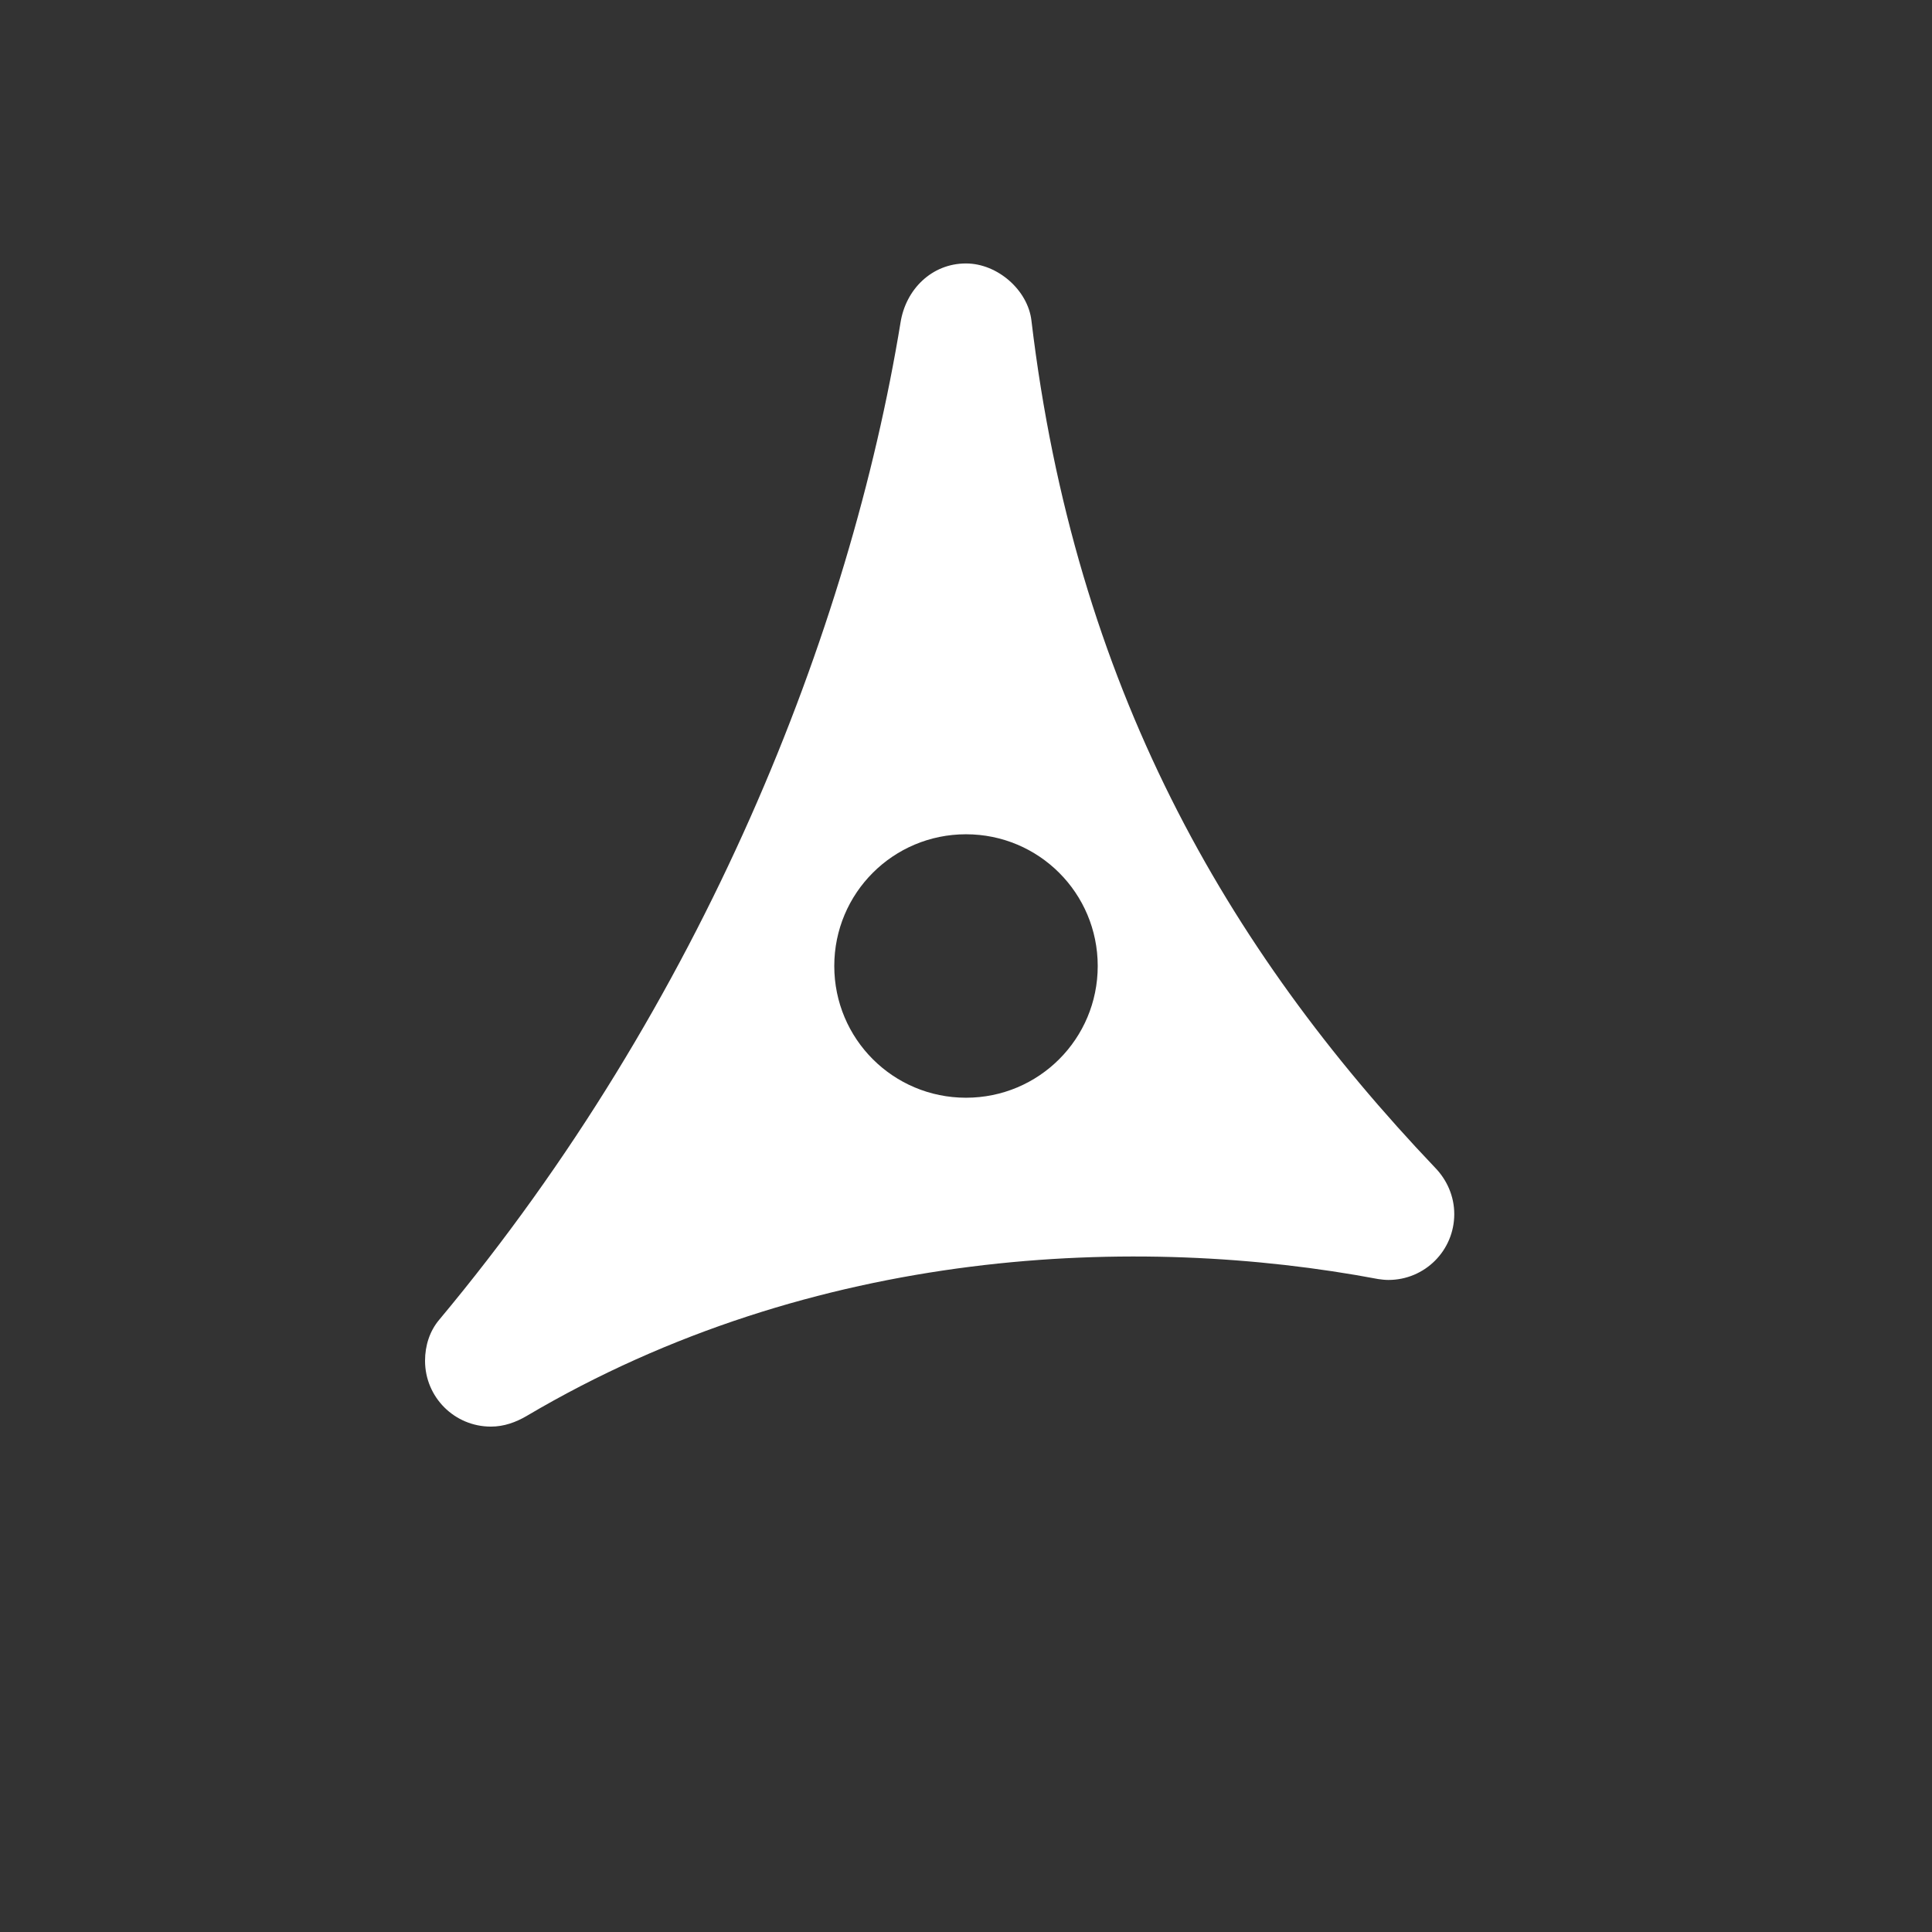 <?xml version="1.0" encoding="utf-8"?>
<!-- Generator: Adobe Illustrator 22.1.0, SVG Export Plug-In . SVG Version: 6.00 Build 0)  -->
<svg version="1.1" id="Calque_1" xmlns="http://www.w3.org/2000/svg" xmlns:xlink="http://www.w3.org/1999/xlink" x="0px" y="0px"
	 viewBox="0 0 440 440" style="enable-background:new 0 0 440 440;" xml:space="preserve">
<rect x="0" y="0" width="440" height="440" fill="#333333" stroke="none"/>
<path fill="#FFFFFF" d="M234.9,73c-0.8-6.9-7.7-13-14.9-13c-7.8,0-13.7,5.9-14.9,13.4c-11.5,70.2-44.8,155-105.1,227.2
	c-2.1,2.5-3.2,5.8-3.2,9.3c0,8.3,6.7,15,15,15c3,0,5.7-1,8.1-2.4c65.6-38.8,139.4-41.5,194-31.2c0.7,0.1,1.5,0.2,2.3,0.2
	c8.3,0,15-6.7,15-15c0-4.1-1.7-7.8-4.3-10.5C279.1,215.8,244.8,156,234.9,73z M220,250c-16.6,0-30-13.4-30-30s13.4-30,30-30
	s30,13.4,30,30S236.6,250,220,250z"/>
</svg>
